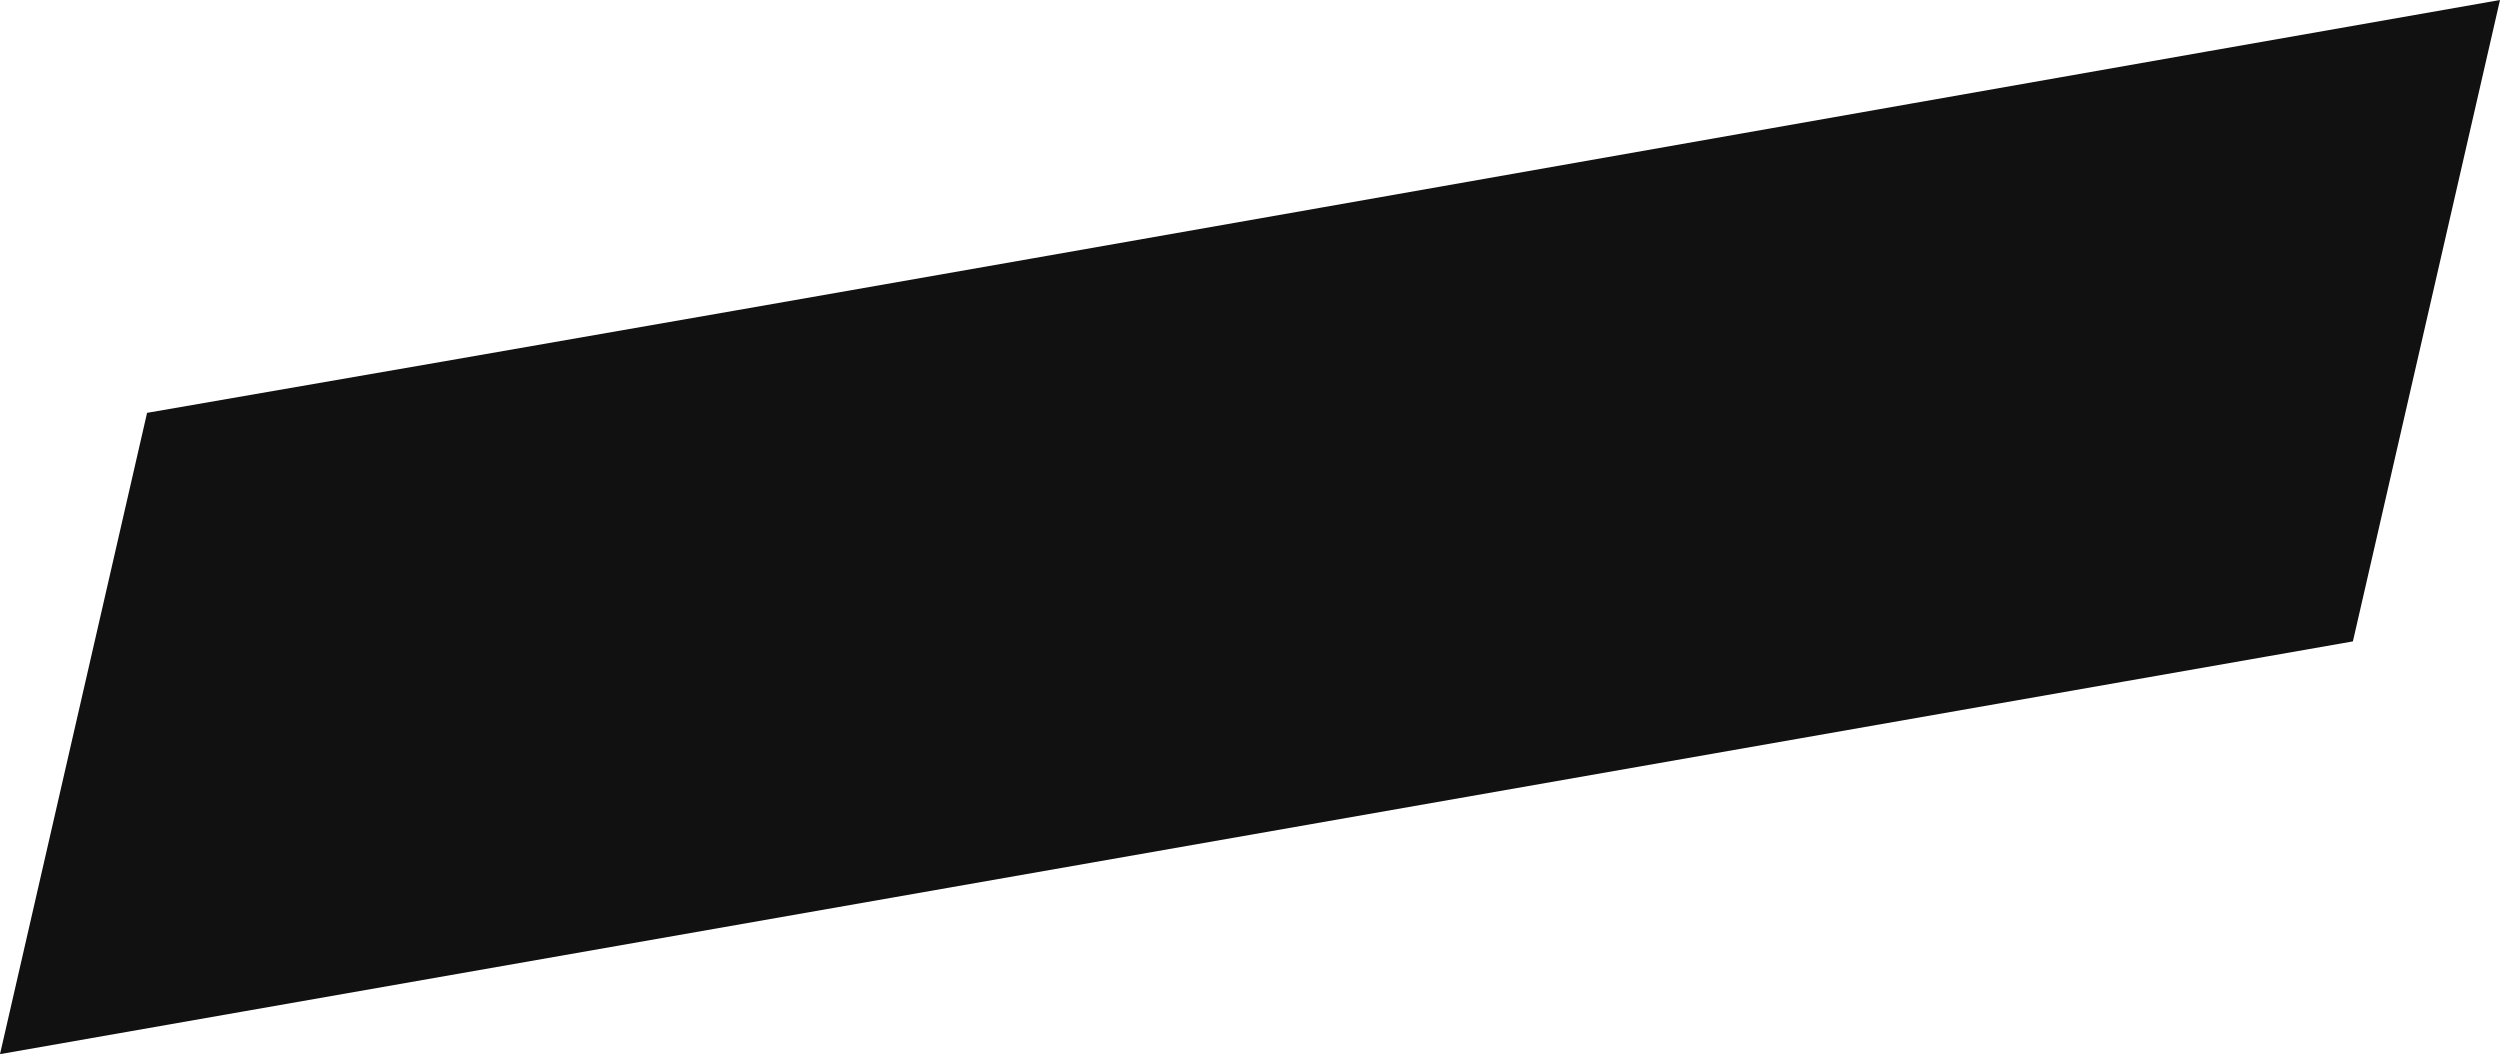 <svg version="1.1" id="图层_1" x="0px" y="0px" width="357.129px" height="150.585px" viewBox="0 0 357.129 150.585" enable-background="new 0 0 357.129 150.585" xml:space="preserve" xmlns:xml="http://www.w3.org/XML/1998/namespace" xmlns="http://www.w3.org/2000/svg" xmlns:xlink="http://www.w3.org/1999/xlink">
  <path fill="#111111" d="M21.01,58.976L1.402,144.482L0,150.585c108.417-19.02,183.961-32.27,303.654-53.268
	c6.492-1.139,13.111-2.299,19.875-3.486l12.586-2.207l1.401-6.102L357.129,0C245.119,19.648,133.188,39.593,21.01,58.976z" class="color c1"/>
</svg>